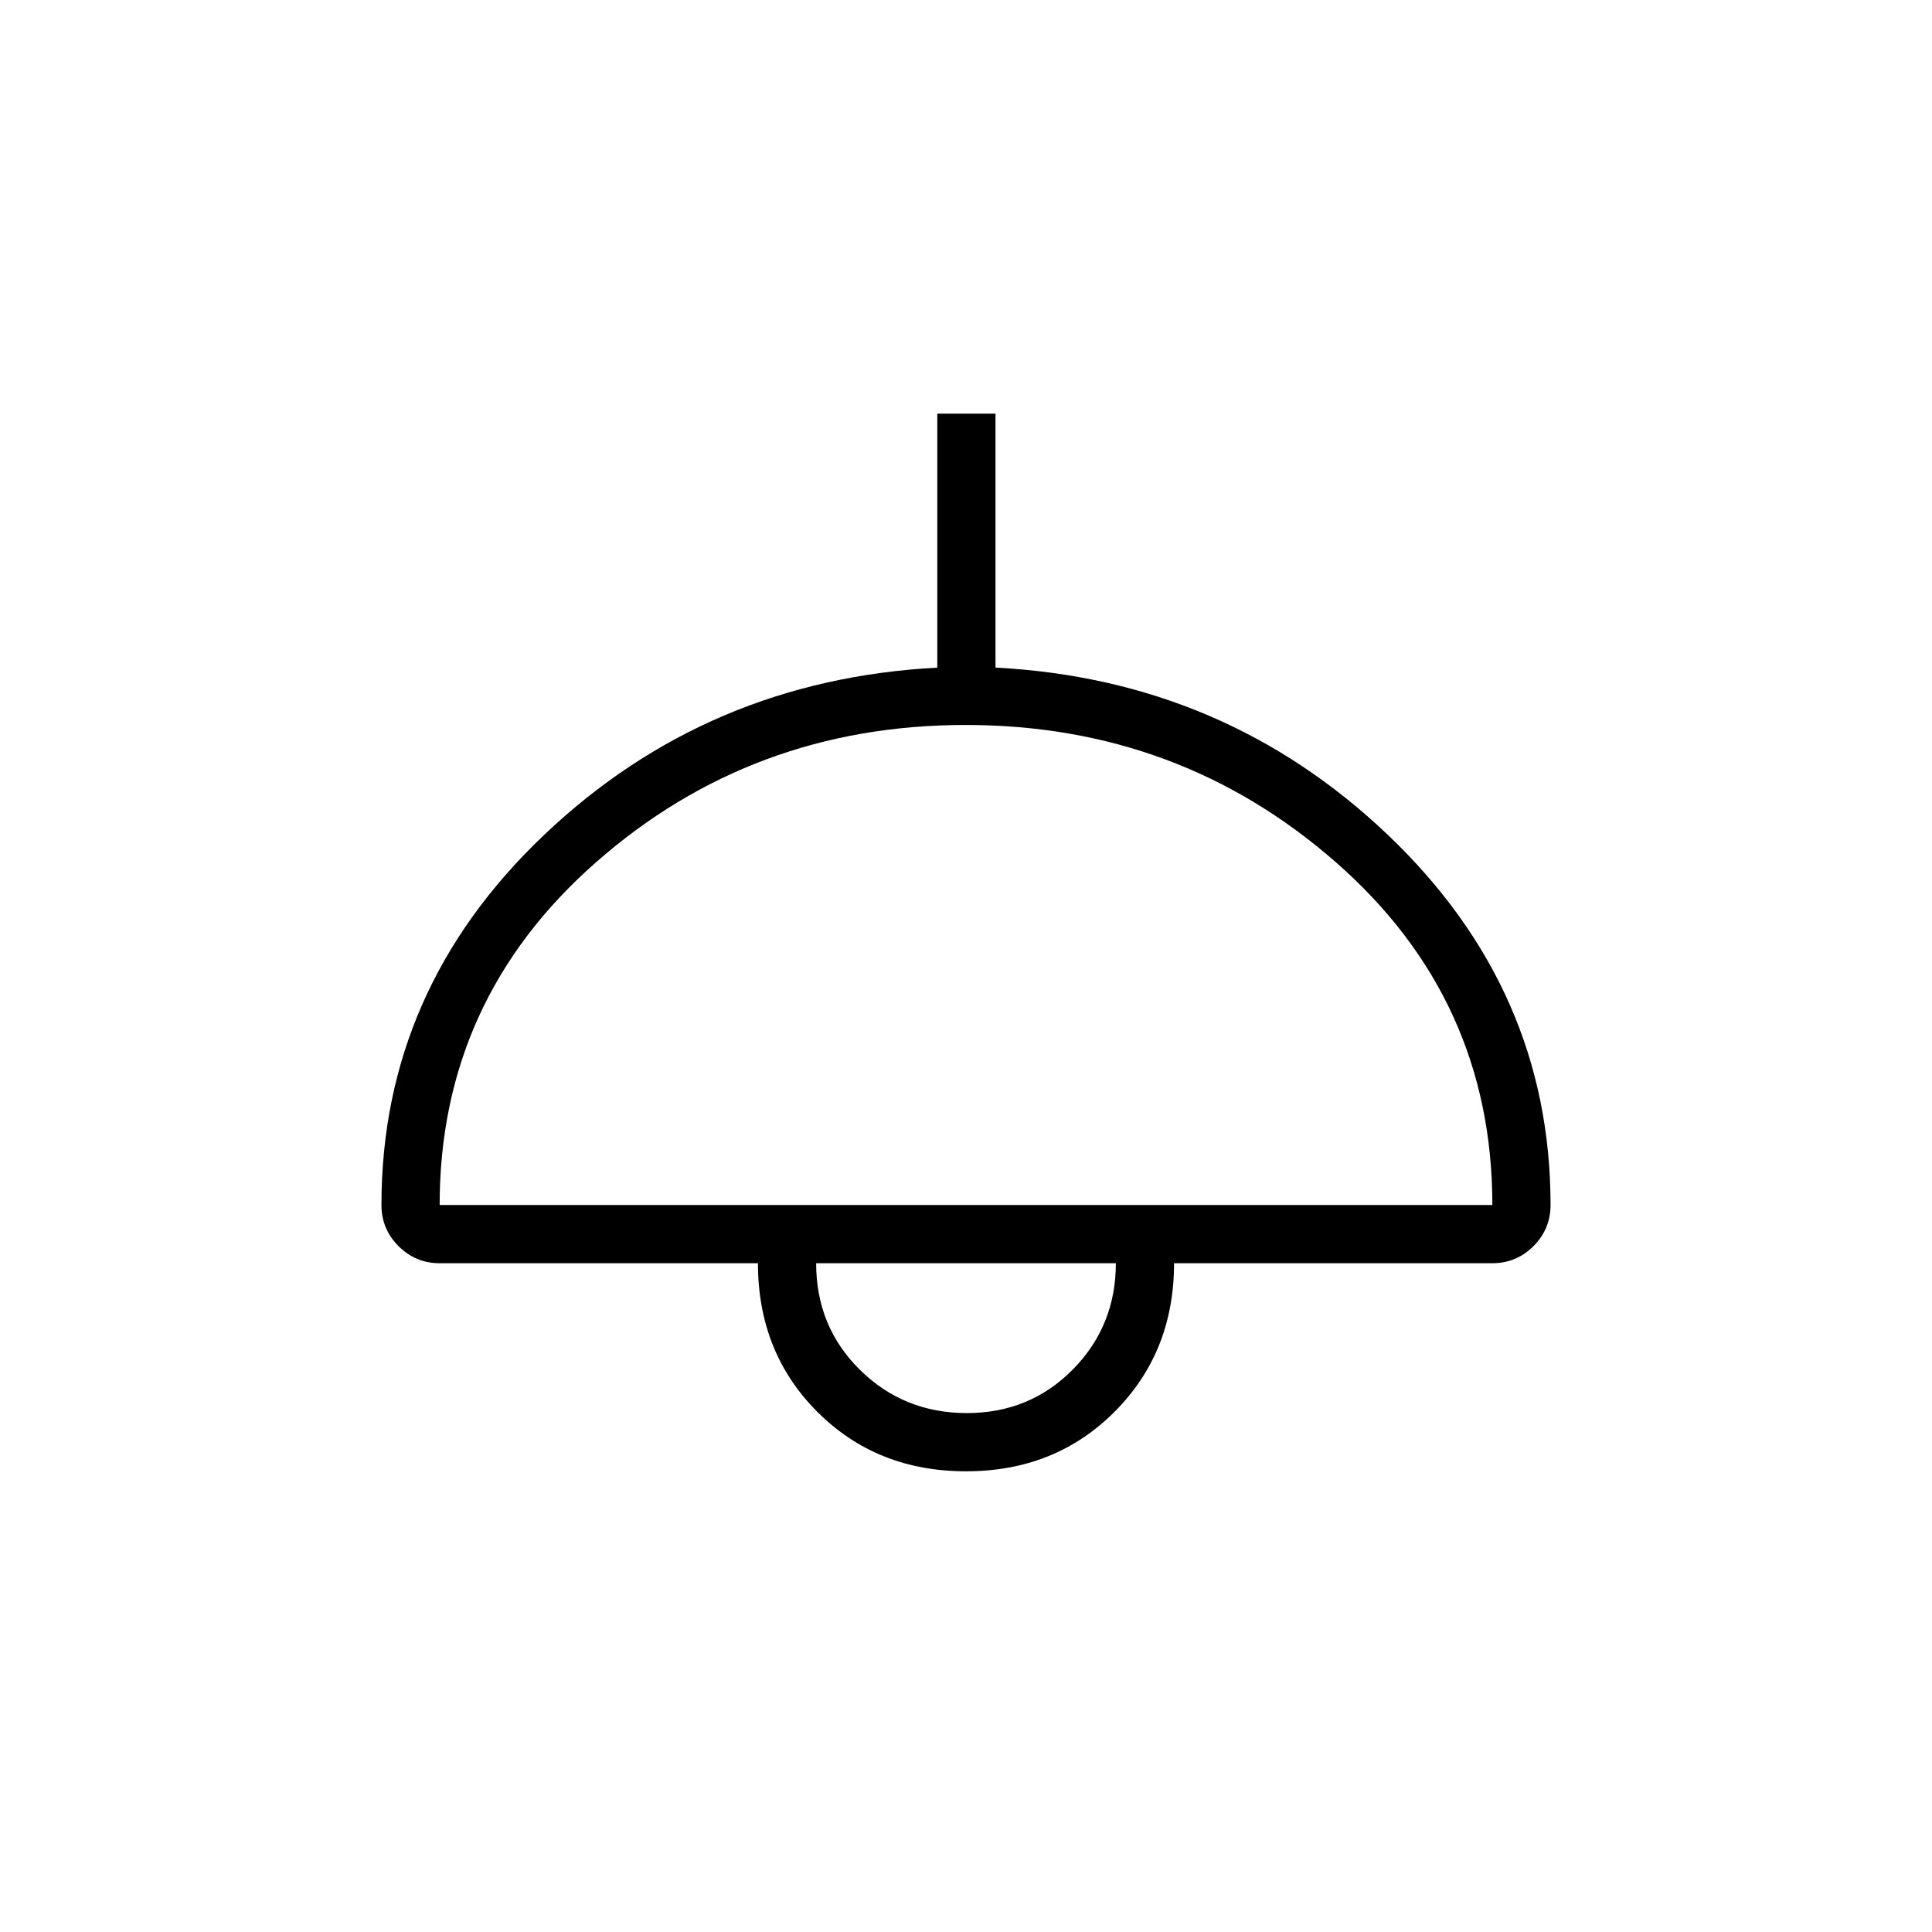 <svg xmlns="http://www.w3.org/2000/svg" height="20" viewBox="0 -960 960 960" width="20"><path d="M480-228.92q-44.34 0-73.86-29.53-29.52-29.52-29.52-73.86H218.46q-11.93 0-20.43-8.49-8.49-8.5-8.49-20.43 0-107.23 81.02-184.09t195.17-82.94v-126.2h28.92v126.18q113.78 5.93 194.8 82.97 81.01 77.04 81.01 184.08 0 11.93-8.49 20.43-8.5 8.49-20.43 8.49H583.38q0 44.16-29.52 73.77-29.52 29.62-73.86 29.62ZM218.46-361.23h523.08q0-102.27-77.84-170.4-77.84-68.14-183.9-68.14-106.07 0-183.7 68.28-77.64 68.28-77.64 170.26ZM480.4-257.85q31.3 0 52.68-21.66 21.38-21.67 21.38-52.8H405.54q0 31.54 21.78 53 21.79 21.46 53.08 21.46Zm-.4-74.46Z"/></svg>